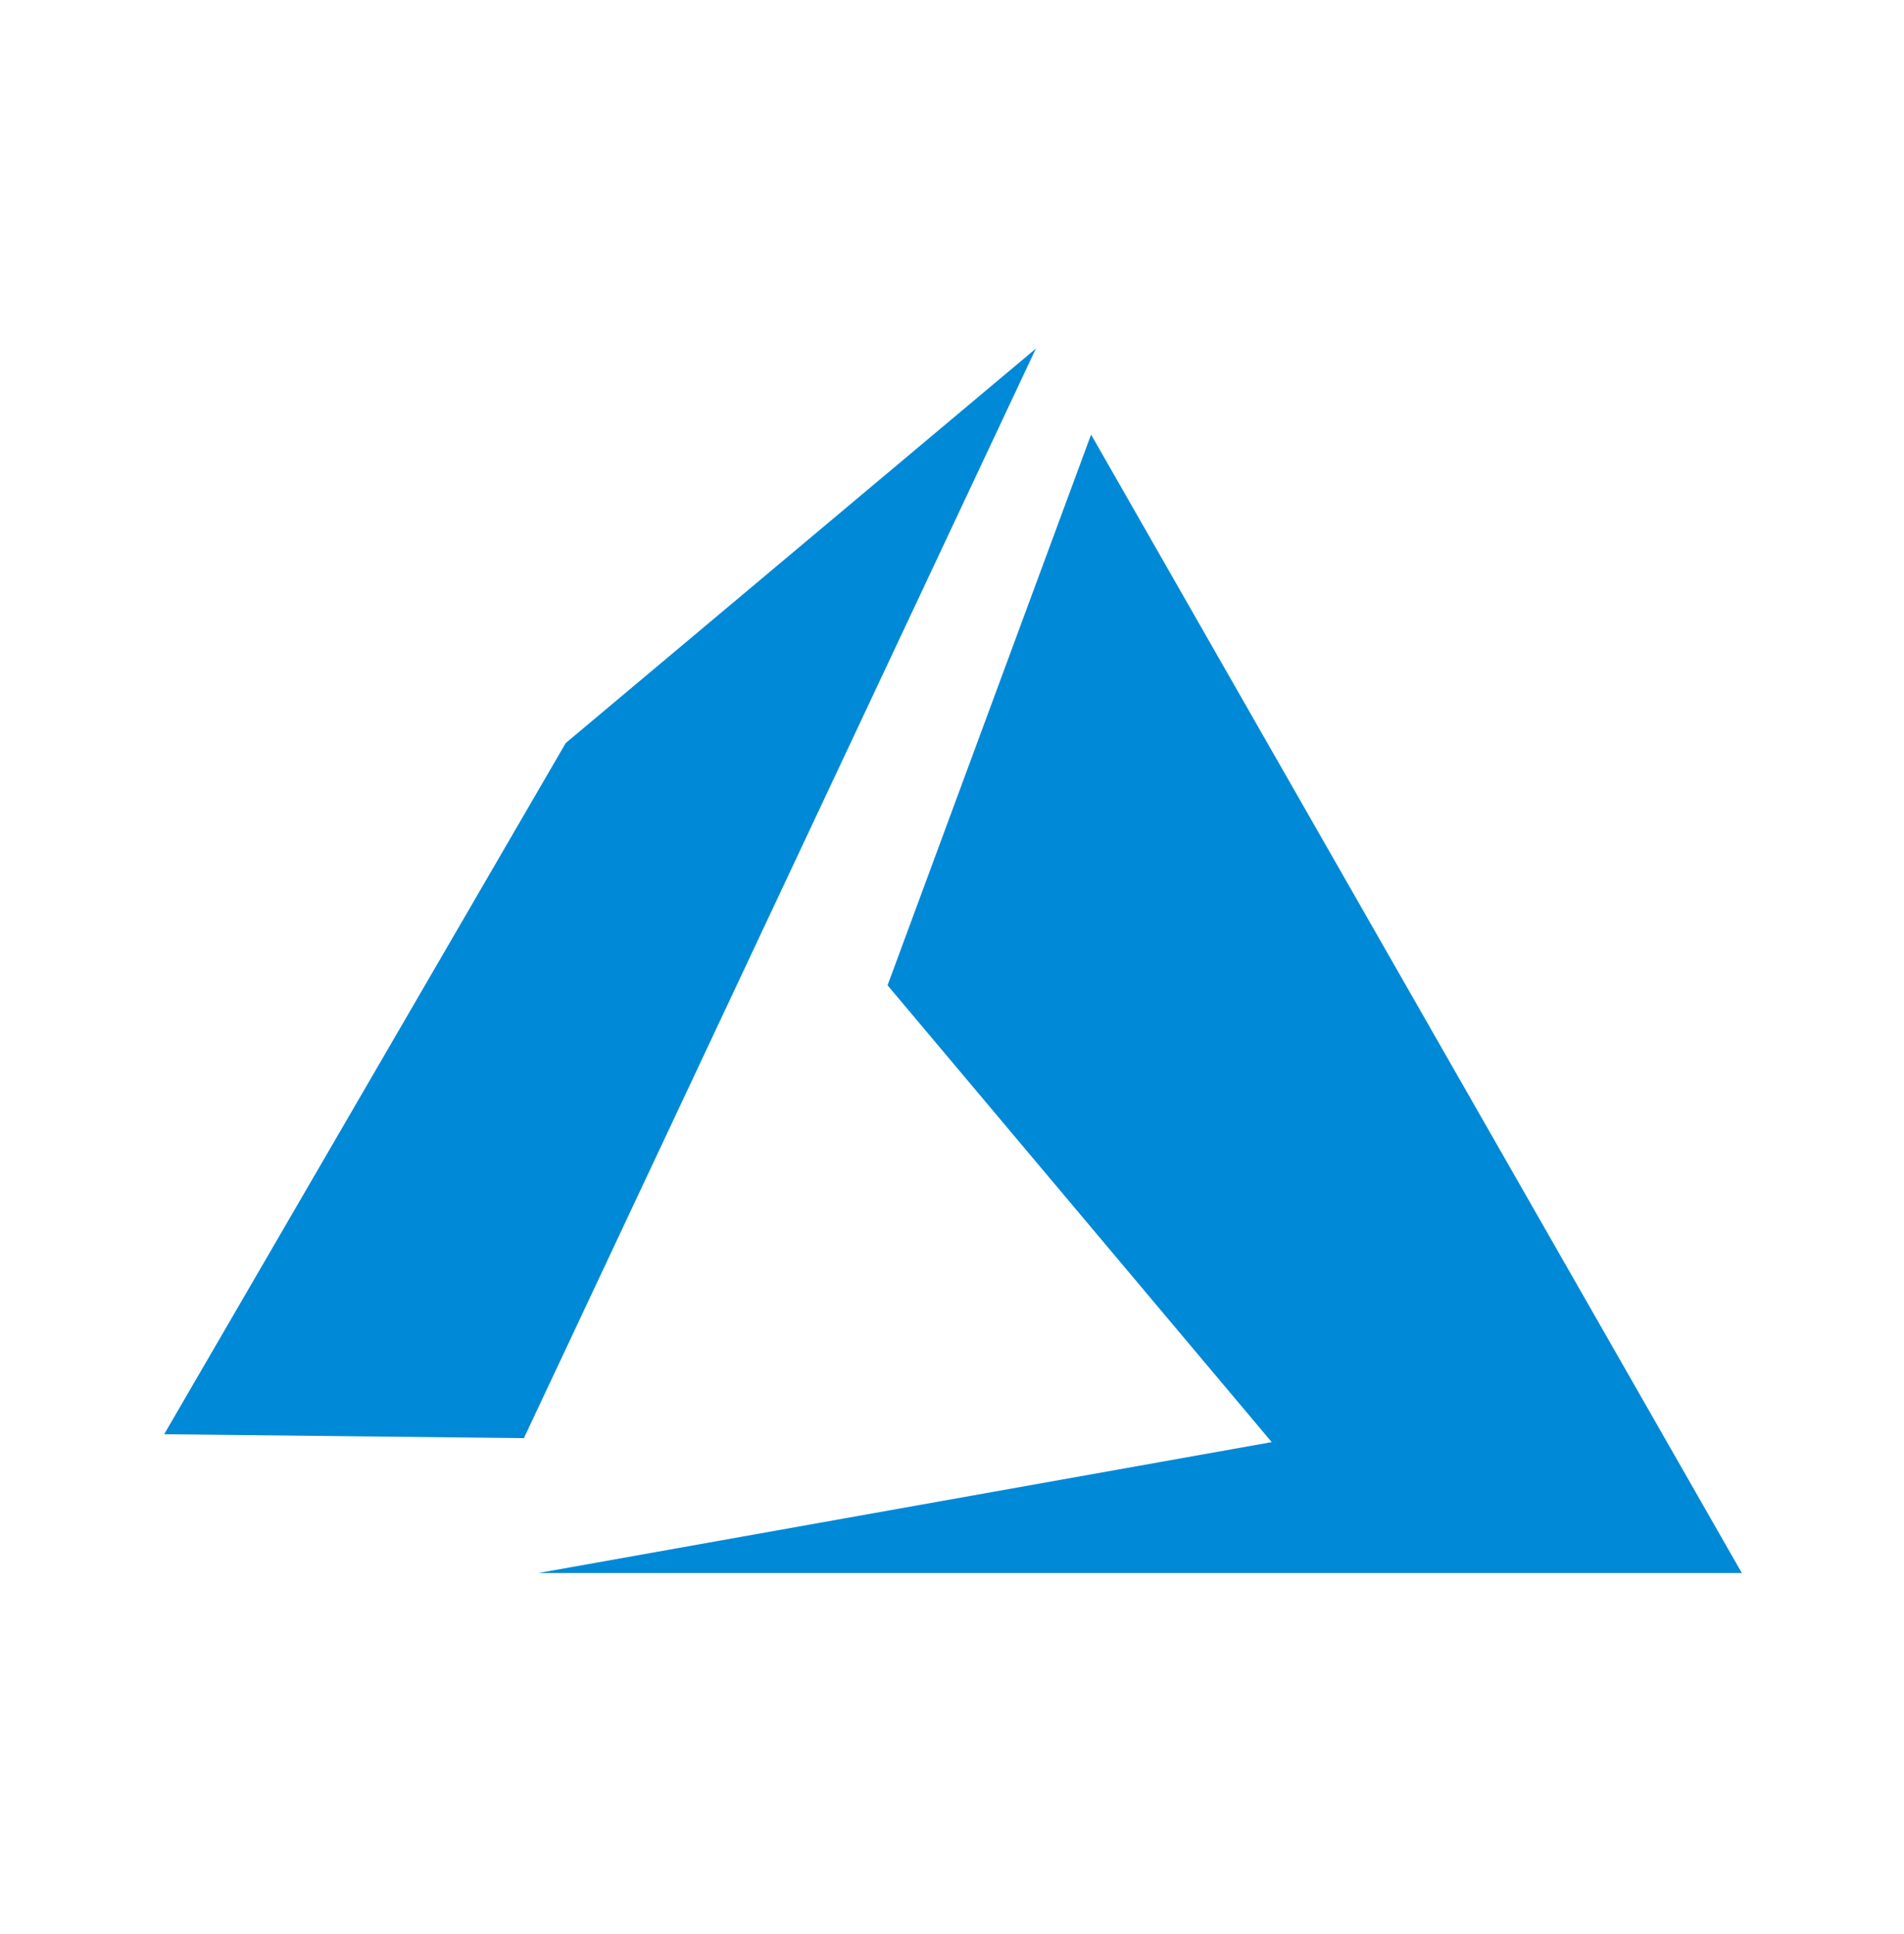 <svg width="64" height="65" viewBox="0 0 64 65" fill="none" xmlns="http://www.w3.org/2000/svg">
<path d="M34.819 11.716L17.61 48.334L5.519 48.202L19.015 24.974L34.819 11.716ZM36.675 14.606L58.55 52.868H18.087L42.747 48.467L29.834 33.114L36.675 14.606Z" fill="#0089D6"/>
</svg>
